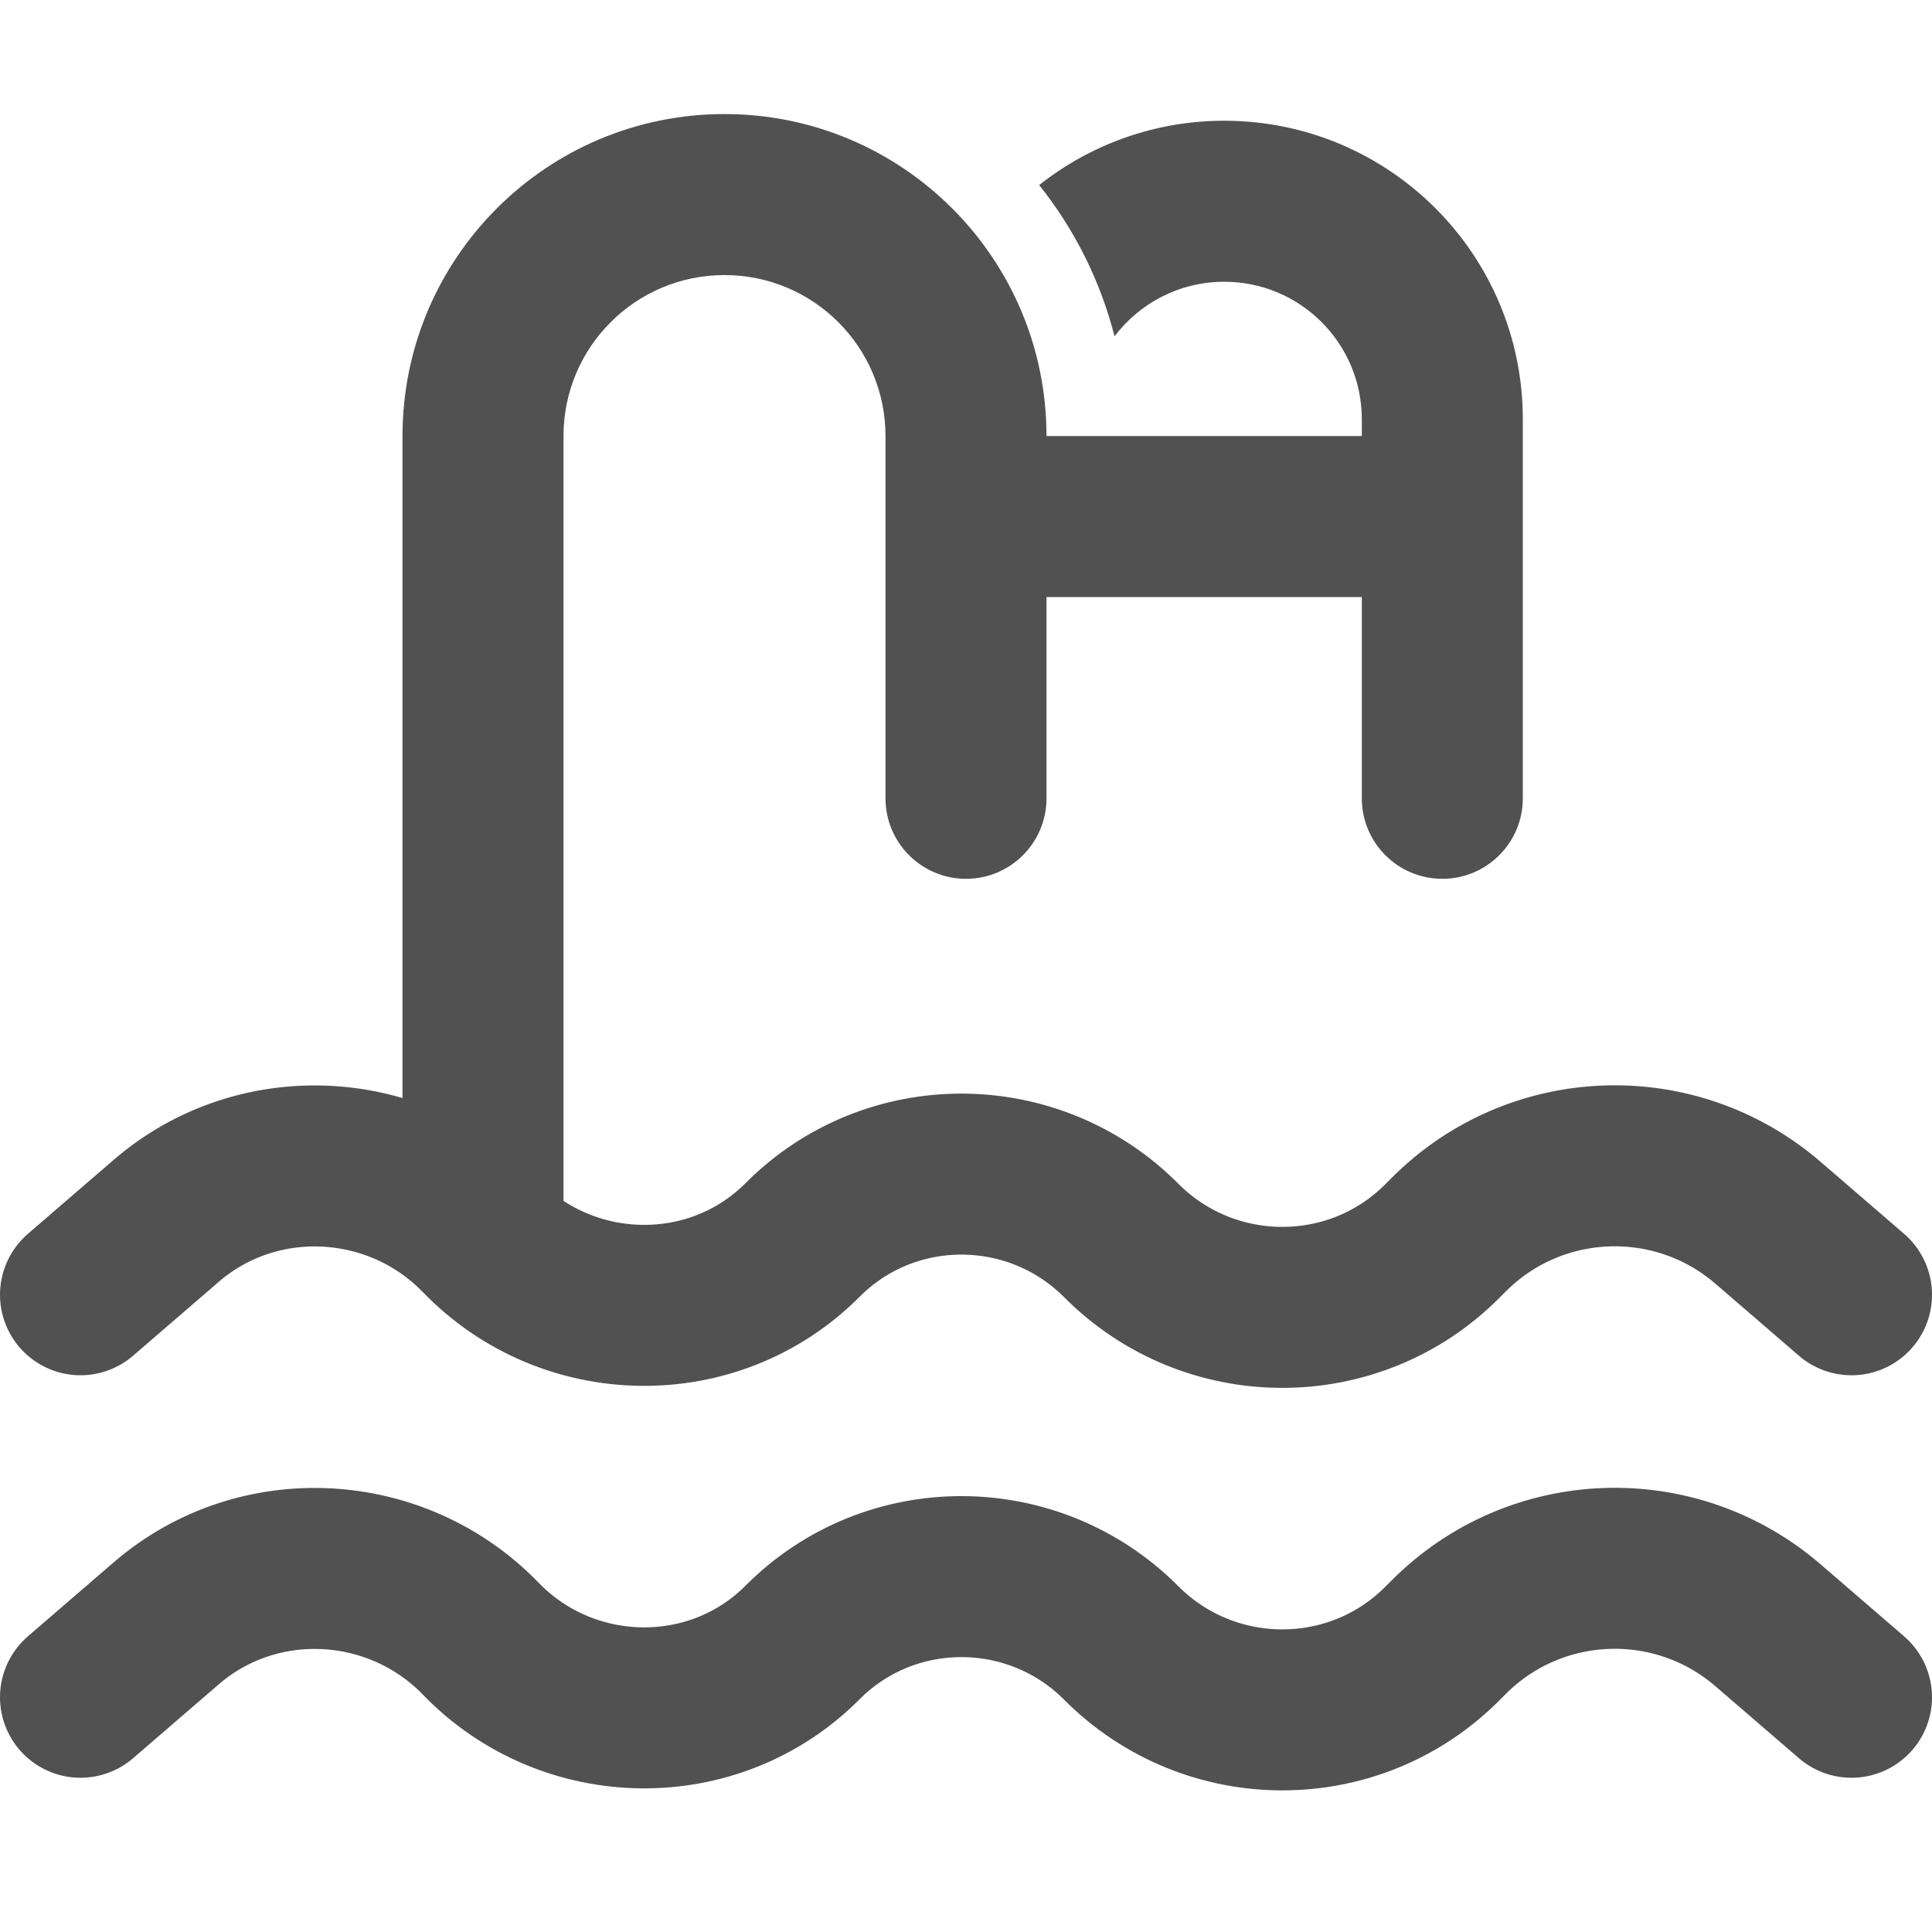 <svg width="24" height="24" viewBox="0 0 24 24" fill="none" xmlns="http://www.w3.org/2000/svg">
<path d="M1 16.084L2.068 15.163C3.207 14.183 4.928 14.277 5.973 15.357V15.357C7.058 16.479 8.869 16.509 9.97 15.403V15.403C11.06 14.308 12.839 14.315 13.929 15.41V15.41C15.027 16.513 16.819 16.52 17.917 15.417L17.993 15.341C19.071 14.257 20.804 14.191 21.962 15.189L23 16.084" stroke="#515151" stroke-width="2" stroke-linecap="round"/>
<path d="M1 21.084L2.068 20.163C3.207 19.183 4.928 19.277 5.973 20.357V20.357C7.058 21.479 8.869 21.509 9.97 20.403V20.403C11.06 19.308 12.839 19.315 13.929 20.41V20.41C15.027 21.513 16.819 21.52 17.917 20.417L17.993 20.341C19.071 19.257 20.804 19.191 21.962 20.189L23 21.084" stroke="#515151" stroke-width="2" stroke-linecap="round"/>
<path d="M11 9.917C11 10.469 11.448 10.917 12 10.917C12.552 10.917 13 10.469 13 9.917H11ZM11 5.417V9.917H13V5.417H11ZM7 15V5.417H5V15H7ZM9 3.417C10.105 3.417 11 4.312 11 5.417H13C13 3.208 11.209 1.417 9 1.417V3.417ZM9 1.417C6.791 1.417 5 3.208 5 5.417H7C7 4.312 7.895 3.417 9 3.417V1.417Z" fill="#515151"/>
<path fill-rule="evenodd" clip-rule="evenodd" d="M11.679 4.066C11.563 4.426 11.5 4.81 11.5 5.208V7.917C11.5 8.287 11.701 8.61 12 8.783V5.417C12 4.931 11.884 4.472 11.679 4.066ZM13.845 4.178C14.157 3.766 14.652 3.5 15.208 3.5C16.152 3.5 16.917 4.265 16.917 5.208V9.917C16.917 10.469 17.364 10.917 17.917 10.917C18.469 10.917 18.917 10.469 18.917 9.917V5.208C18.917 3.16 17.256 1.5 15.208 1.5C14.34 1.5 13.541 1.799 12.909 2.299C13.344 2.844 13.668 3.482 13.845 4.178Z" fill="#515151"/>
<line x1="12" y1="6.417" x2="18" y2="6.417" stroke="#515151" stroke-width="2"/>
</svg>
